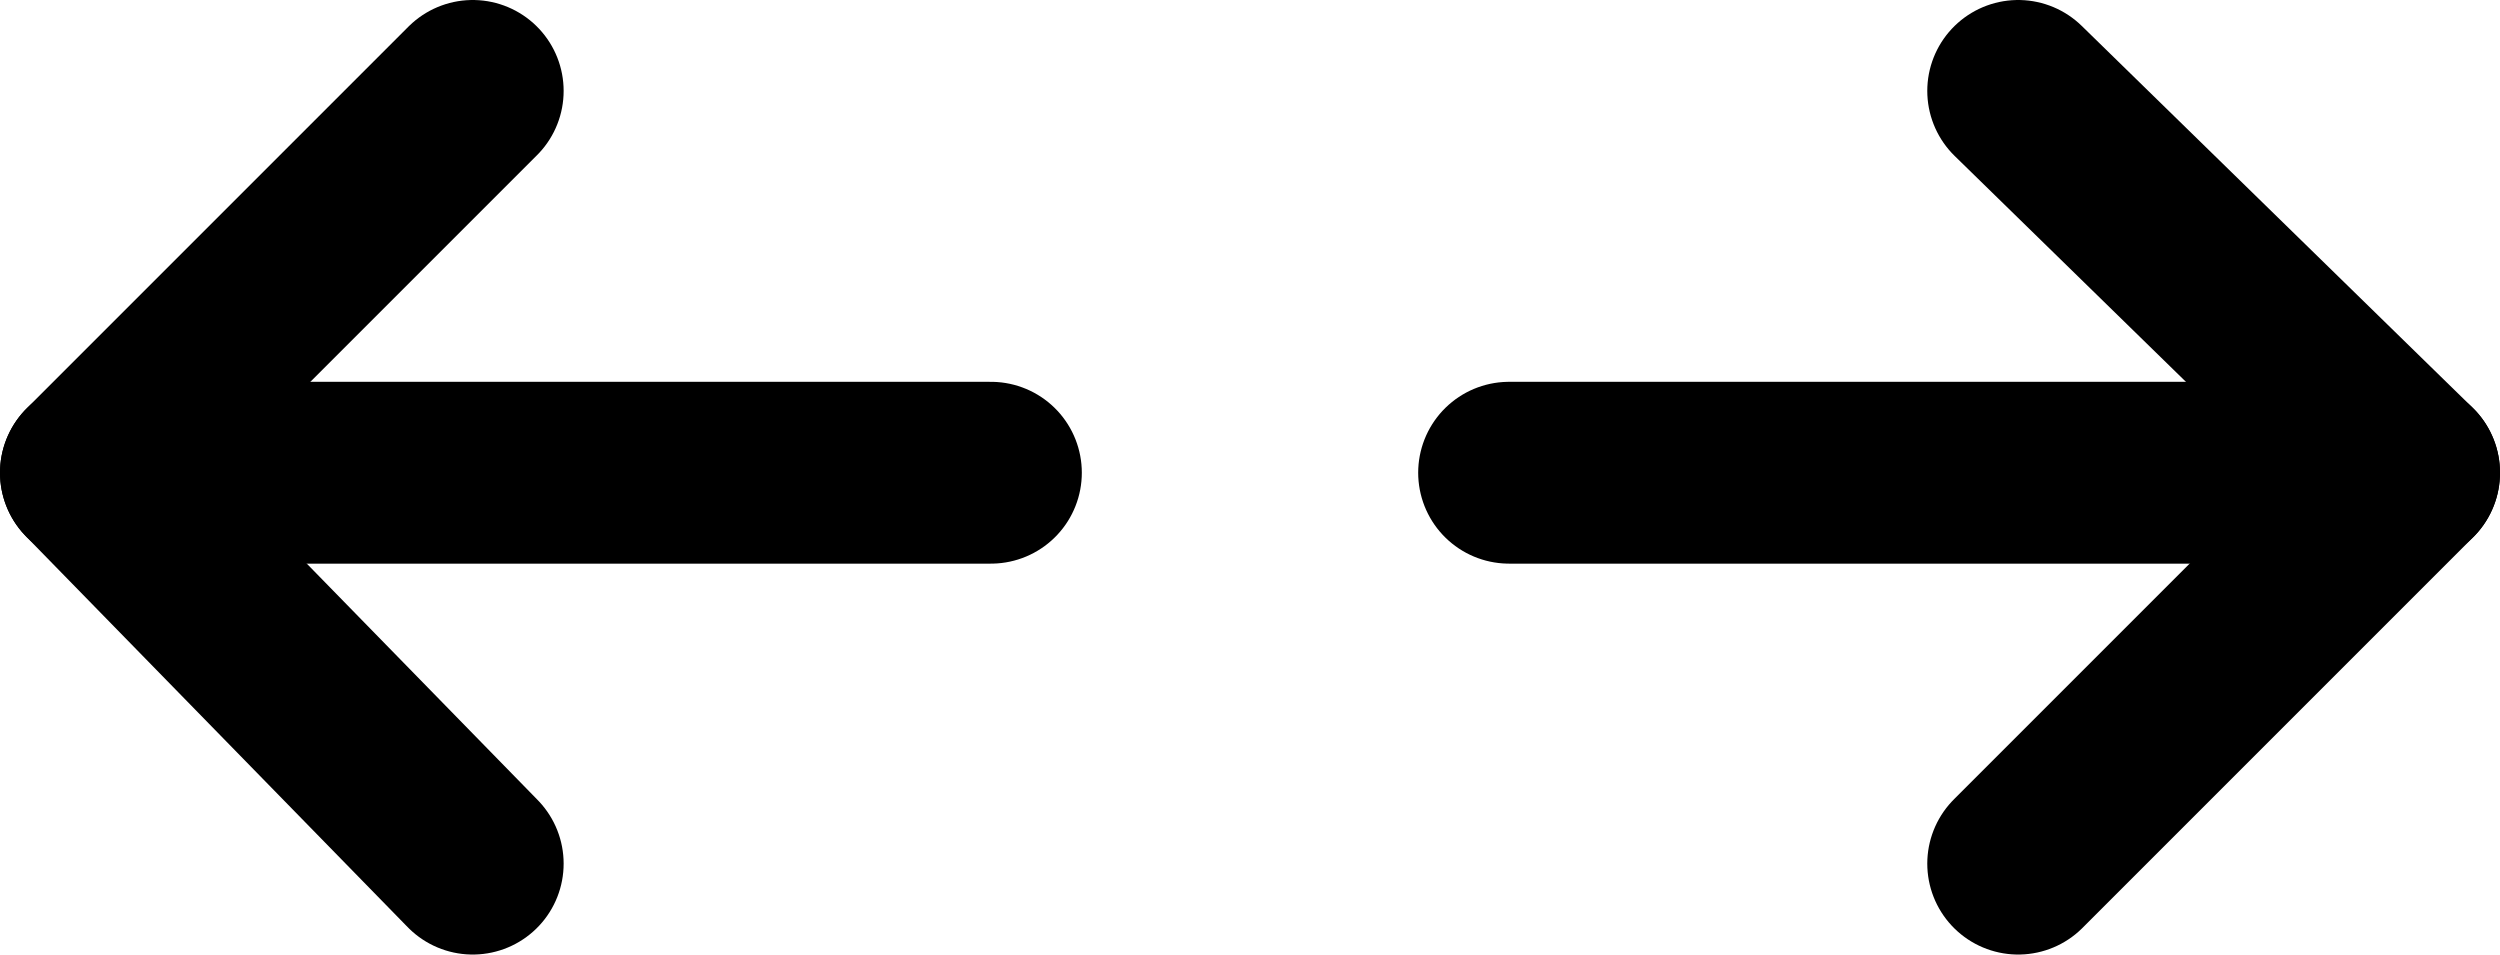 <?xml version="1.0" encoding="utf-8"?>
<!-- Generator: Adobe Illustrator 25.0.1, SVG Export Plug-In . SVG Version: 6.00 Build 0)  -->
<svg version="1.1" id="Layer_1" xmlns="http://www.w3.org/2000/svg" xmlns:xlink="http://www.w3.org/1999/xlink" x="0px" y="0px"
	 viewBox="0 0 27.5 10.5" style="enable-background:new 0 0 27.5 10.5;" xml:space="preserve">
<polyline style="fill:none;stroke:#000000;stroke-width:2;stroke-linecap:round;stroke-linejoin:round;" points="22.2,1 26.5,5.2 
	22.2,9.5 "/>
<polyline style="fill:none;stroke:#000000;stroke-width:2;stroke-linecap:round;stroke-linejoin:round;" points="5.2,9.5 1,5.2 
	5.2,1 "/>
<line style="fill:none;stroke:#000000;stroke-width:2;stroke-linecap:round;stroke-linejoin:round;" x1="26.5" y1="5.2" x2="16.6" y2="5.2"/>
<line style="fill:none;stroke:#000000;stroke-width:2;stroke-linecap:round;stroke-linejoin:round;" x1="1" y1="5.2" x2="10.9" y2="5.2"/>
</svg>
